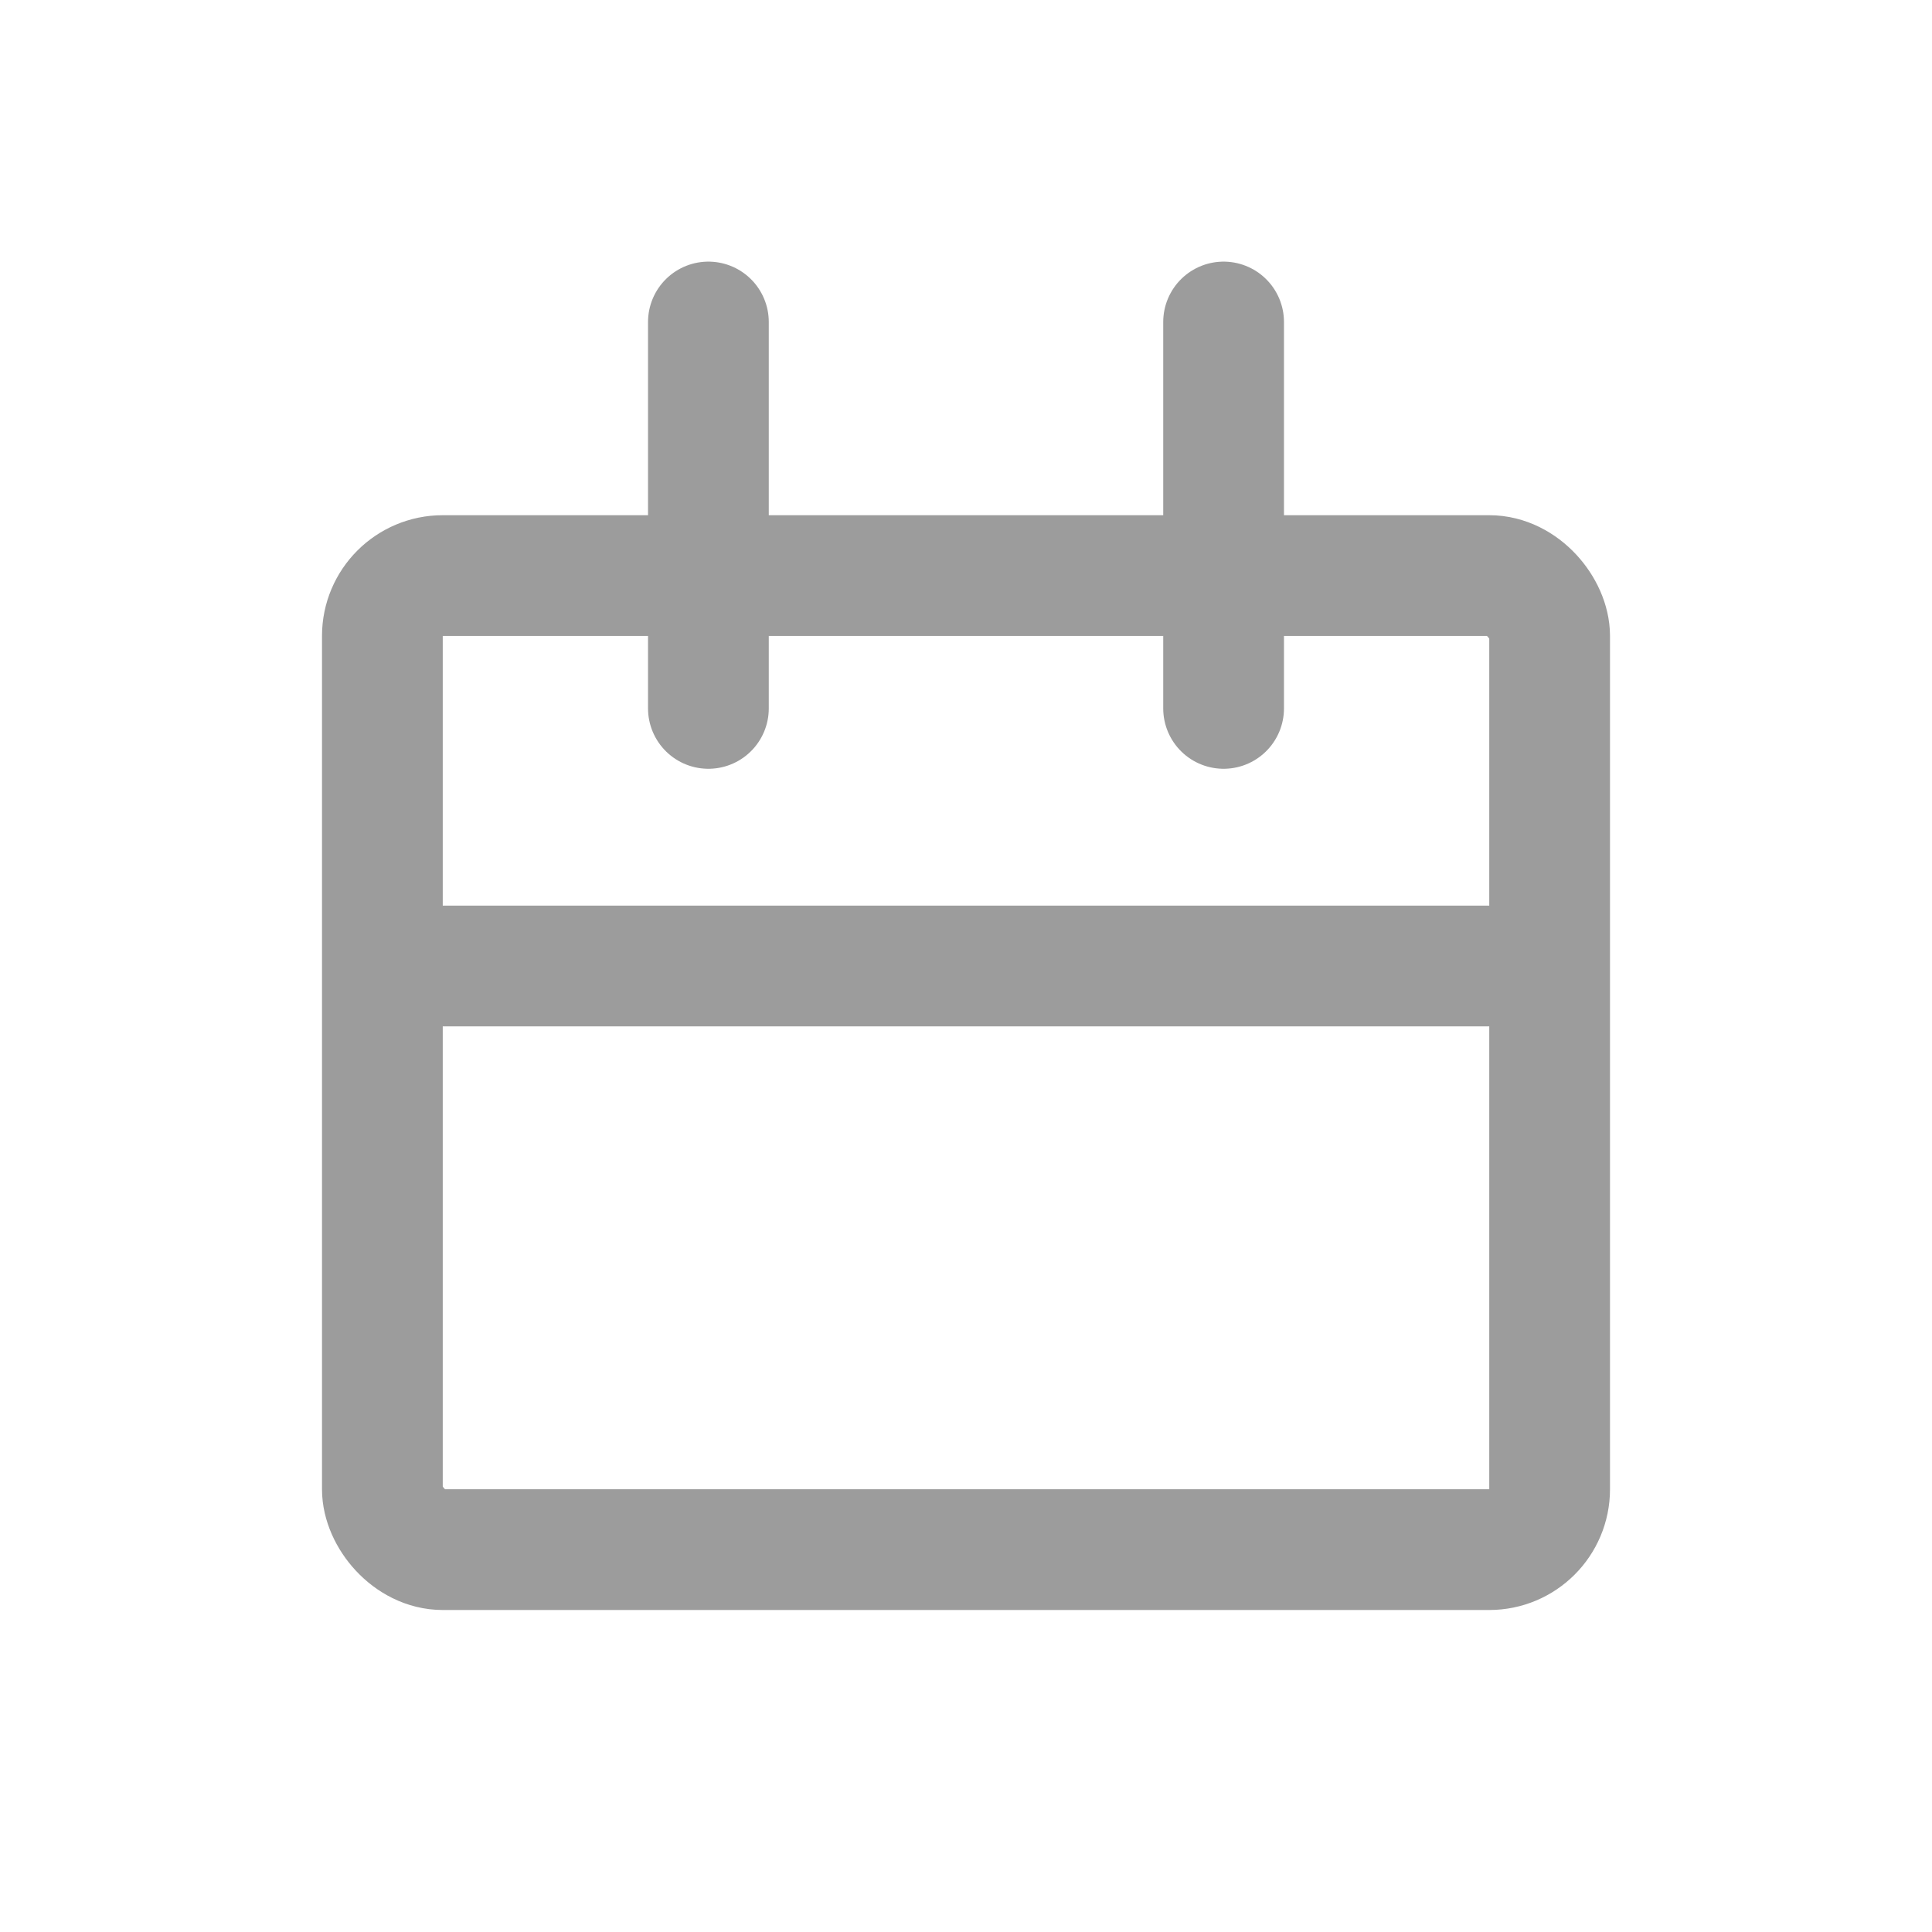 <svg width="24" height="24" viewBox="0 0 24 24" fill="none" xmlns="http://www.w3.org/2000/svg"><rect x="4.75" y="7.15" width="14.5" height="12.1" rx=".75" stroke="#9C9C9C" stroke-width="1.5"/><path d="M8.8 4v4.8M15.2 4v4.8M4.8 12h14.4" stroke="#9C9C9C" stroke-width="1.5" stroke-linecap="round"/></svg>